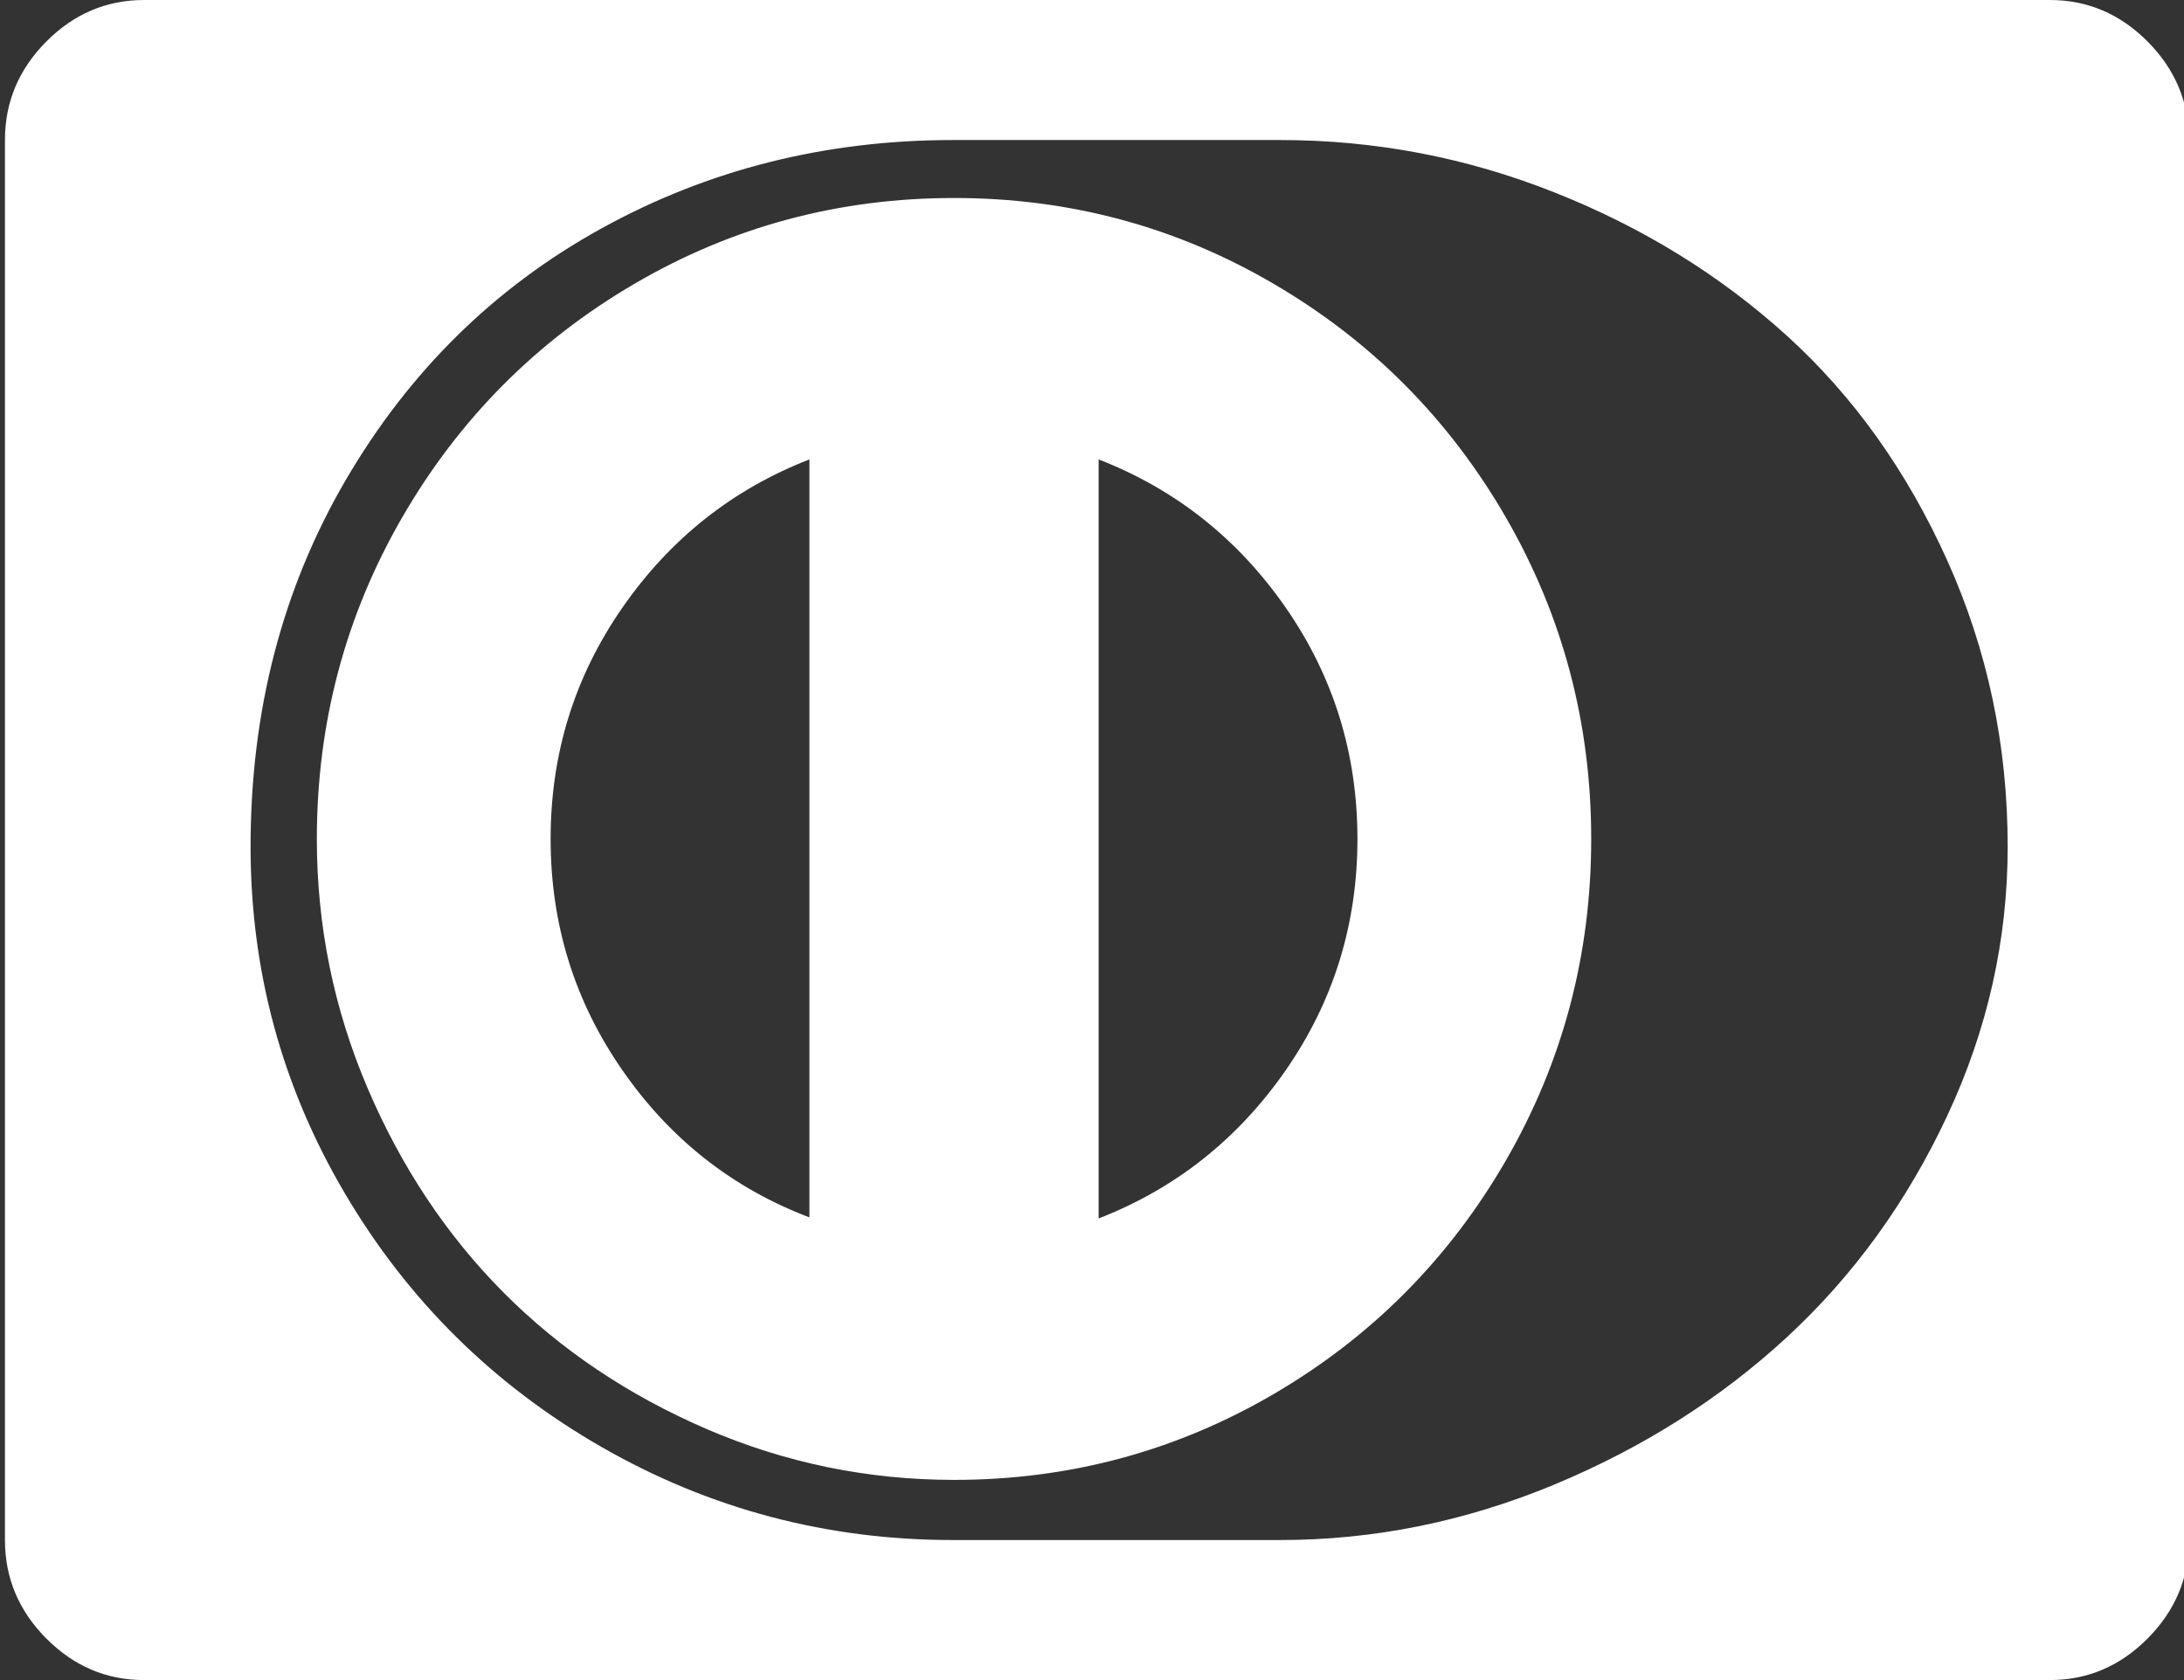 <svg width="26" height="20" viewBox="0 0 26 20" fill="none" xmlns="http://www.w3.org/2000/svg">
<rect x="0" y="0" width="26" height="20" fill="#333333" stroke="none"/>
<g clip-path="url(#clip0)">
<path d="M9.636 14.492V5.469C8.721 5.825 7.979 6.413 7.41 7.233C6.84 8.053 6.555 8.971 6.555 9.987C6.555 11.003 6.84 11.921 7.41 12.741C7.979 13.561 8.721 14.145 9.636 14.492ZM16.16 9.987C16.16 8.971 15.875 8.053 15.306 7.233C14.736 6.413 13.994 5.825 13.079 5.469V14.505C13.994 14.149 14.736 13.561 15.306 12.741C15.875 11.921 16.16 11.003 16.16 9.987ZM18.943 9.987C18.943 11.367 18.604 12.643 17.927 13.815C17.249 14.987 16.328 15.914 15.163 16.595C13.998 17.276 12.73 17.617 11.358 17.617C10.331 17.617 9.349 17.415 8.413 17.012C7.477 16.608 6.67 16.066 5.992 15.384C5.315 14.703 4.776 13.891 4.374 12.949C3.973 12.007 3.772 11.02 3.772 9.987C3.772 8.607 4.111 7.331 4.788 6.159C5.466 4.987 6.387 4.06 7.552 3.379C8.717 2.697 9.986 2.357 11.358 2.357C12.73 2.357 13.998 2.697 15.163 3.379C16.328 4.06 17.249 4.987 17.927 6.159C18.604 7.331 18.943 8.607 18.943 9.987ZM23.901 10.078C23.901 8.872 23.661 7.737 23.182 6.673C22.703 5.61 22.067 4.718 21.273 3.997C20.479 3.277 19.558 2.708 18.509 2.292C17.461 1.875 16.371 1.667 15.241 1.667H11.345C9.826 1.667 8.43 2.018 7.157 2.721C5.884 3.424 4.87 4.423 4.115 5.716C3.36 7.01 2.983 8.464 2.983 10.078C2.983 11.562 3.358 12.941 4.109 14.212C4.86 15.484 5.878 16.489 7.164 17.227C8.45 17.964 9.843 18.333 11.345 18.333H15.241C16.354 18.333 17.439 18.114 18.496 17.676C19.553 17.237 20.479 16.651 21.273 15.918C22.067 15.184 22.703 14.306 23.182 13.281C23.661 12.257 23.901 11.189 23.901 10.078ZM26.059 1.667V18.333C26.059 18.785 25.895 19.175 25.567 19.505C25.239 19.835 24.851 20 24.402 20H1.716C1.267 20 0.879 19.835 0.551 19.505C0.223 19.175 0.059 18.785 0.059 18.333V1.667C0.059 1.215 0.223 0.825 0.551 0.495C0.879 0.165 1.267 0 1.716 0H24.402C24.851 0 25.239 0.165 25.567 0.495C25.895 0.825 26.059 1.215 26.059 1.667Z" fill="white"/>
</g>
<defs>
<clipPath id="clip0">
<rect width="26" height="20" fill="white"/>
</clipPath>
</defs>
</svg>
